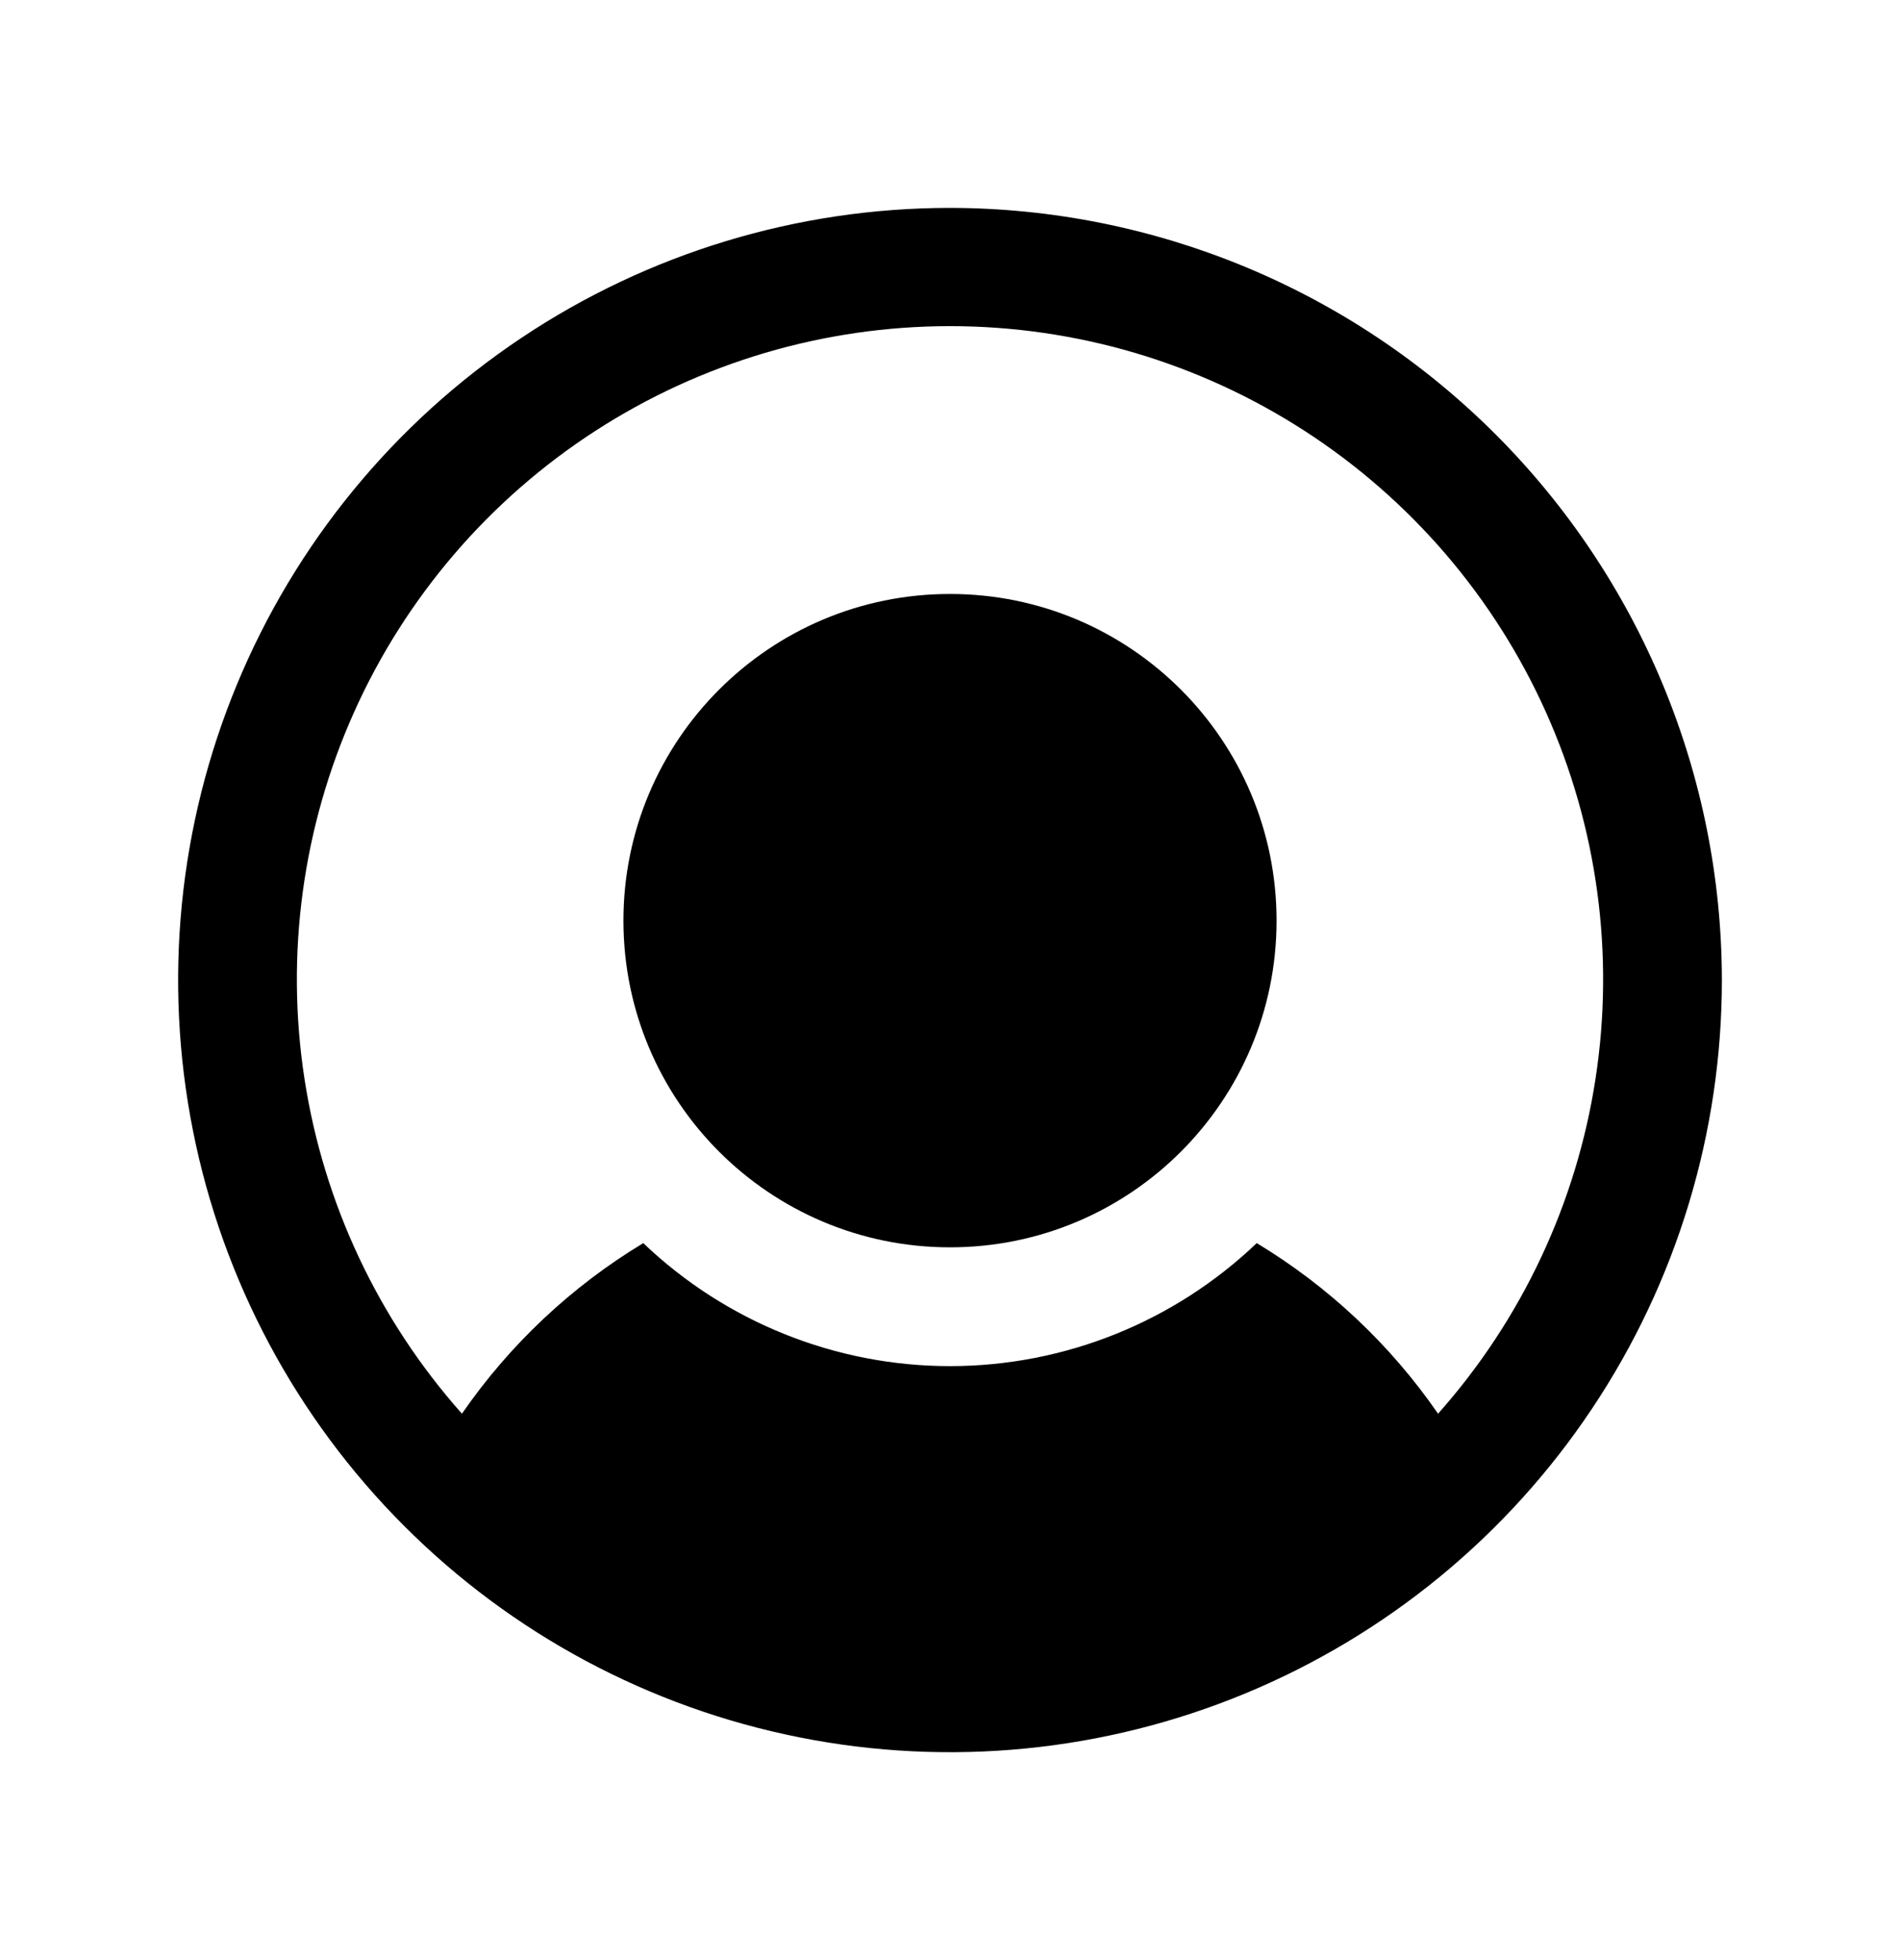 <svg width="32" height="33" viewBox="0 0 32 33" fill="none" xmlns="http://www.w3.org/2000/svg">
<path d="M16 21C19.038 21 21.5 18.538 21.5 15.5C21.5 12.462 19.038 10 16 10C12.962 10 10.5 12.462 10.5 15.5C10.5 18.538 12.962 21 16 21Z" fill="black"/>
<path d="M16 3.5C13.429 3.5 10.915 4.262 8.778 5.691C6.64 7.119 4.974 9.15 3.99 11.525C3.006 13.901 2.748 16.514 3.25 19.036C3.751 21.558 4.99 23.874 6.808 25.692C8.626 27.511 10.942 28.749 13.464 29.25C15.986 29.752 18.599 29.494 20.975 28.51C23.35 27.526 25.381 25.86 26.809 23.722C28.238 21.585 29 19.071 29 16.5C28.996 13.053 27.625 9.749 25.188 7.312C22.751 4.875 19.447 3.504 16 3.5V3.5ZM24.22 23.801C23.417 22.638 22.376 21.659 21.166 20.929C19.774 22.258 17.924 23 16 23C14.076 23 12.226 22.258 10.834 20.929C9.624 21.659 8.583 22.638 7.78 23.801C6.371 22.216 5.45 20.258 5.128 18.162C4.805 16.066 5.096 13.921 5.965 11.986C6.833 10.052 8.243 8.409 10.023 7.257C11.804 6.104 13.879 5.491 16 5.491C18.121 5.491 20.196 6.104 21.977 7.257C23.757 8.409 25.167 10.052 26.035 11.986C26.904 13.921 27.195 16.066 26.872 18.162C26.55 20.258 25.629 22.216 24.22 23.801V23.801Z" fill="black"/>
</svg>

